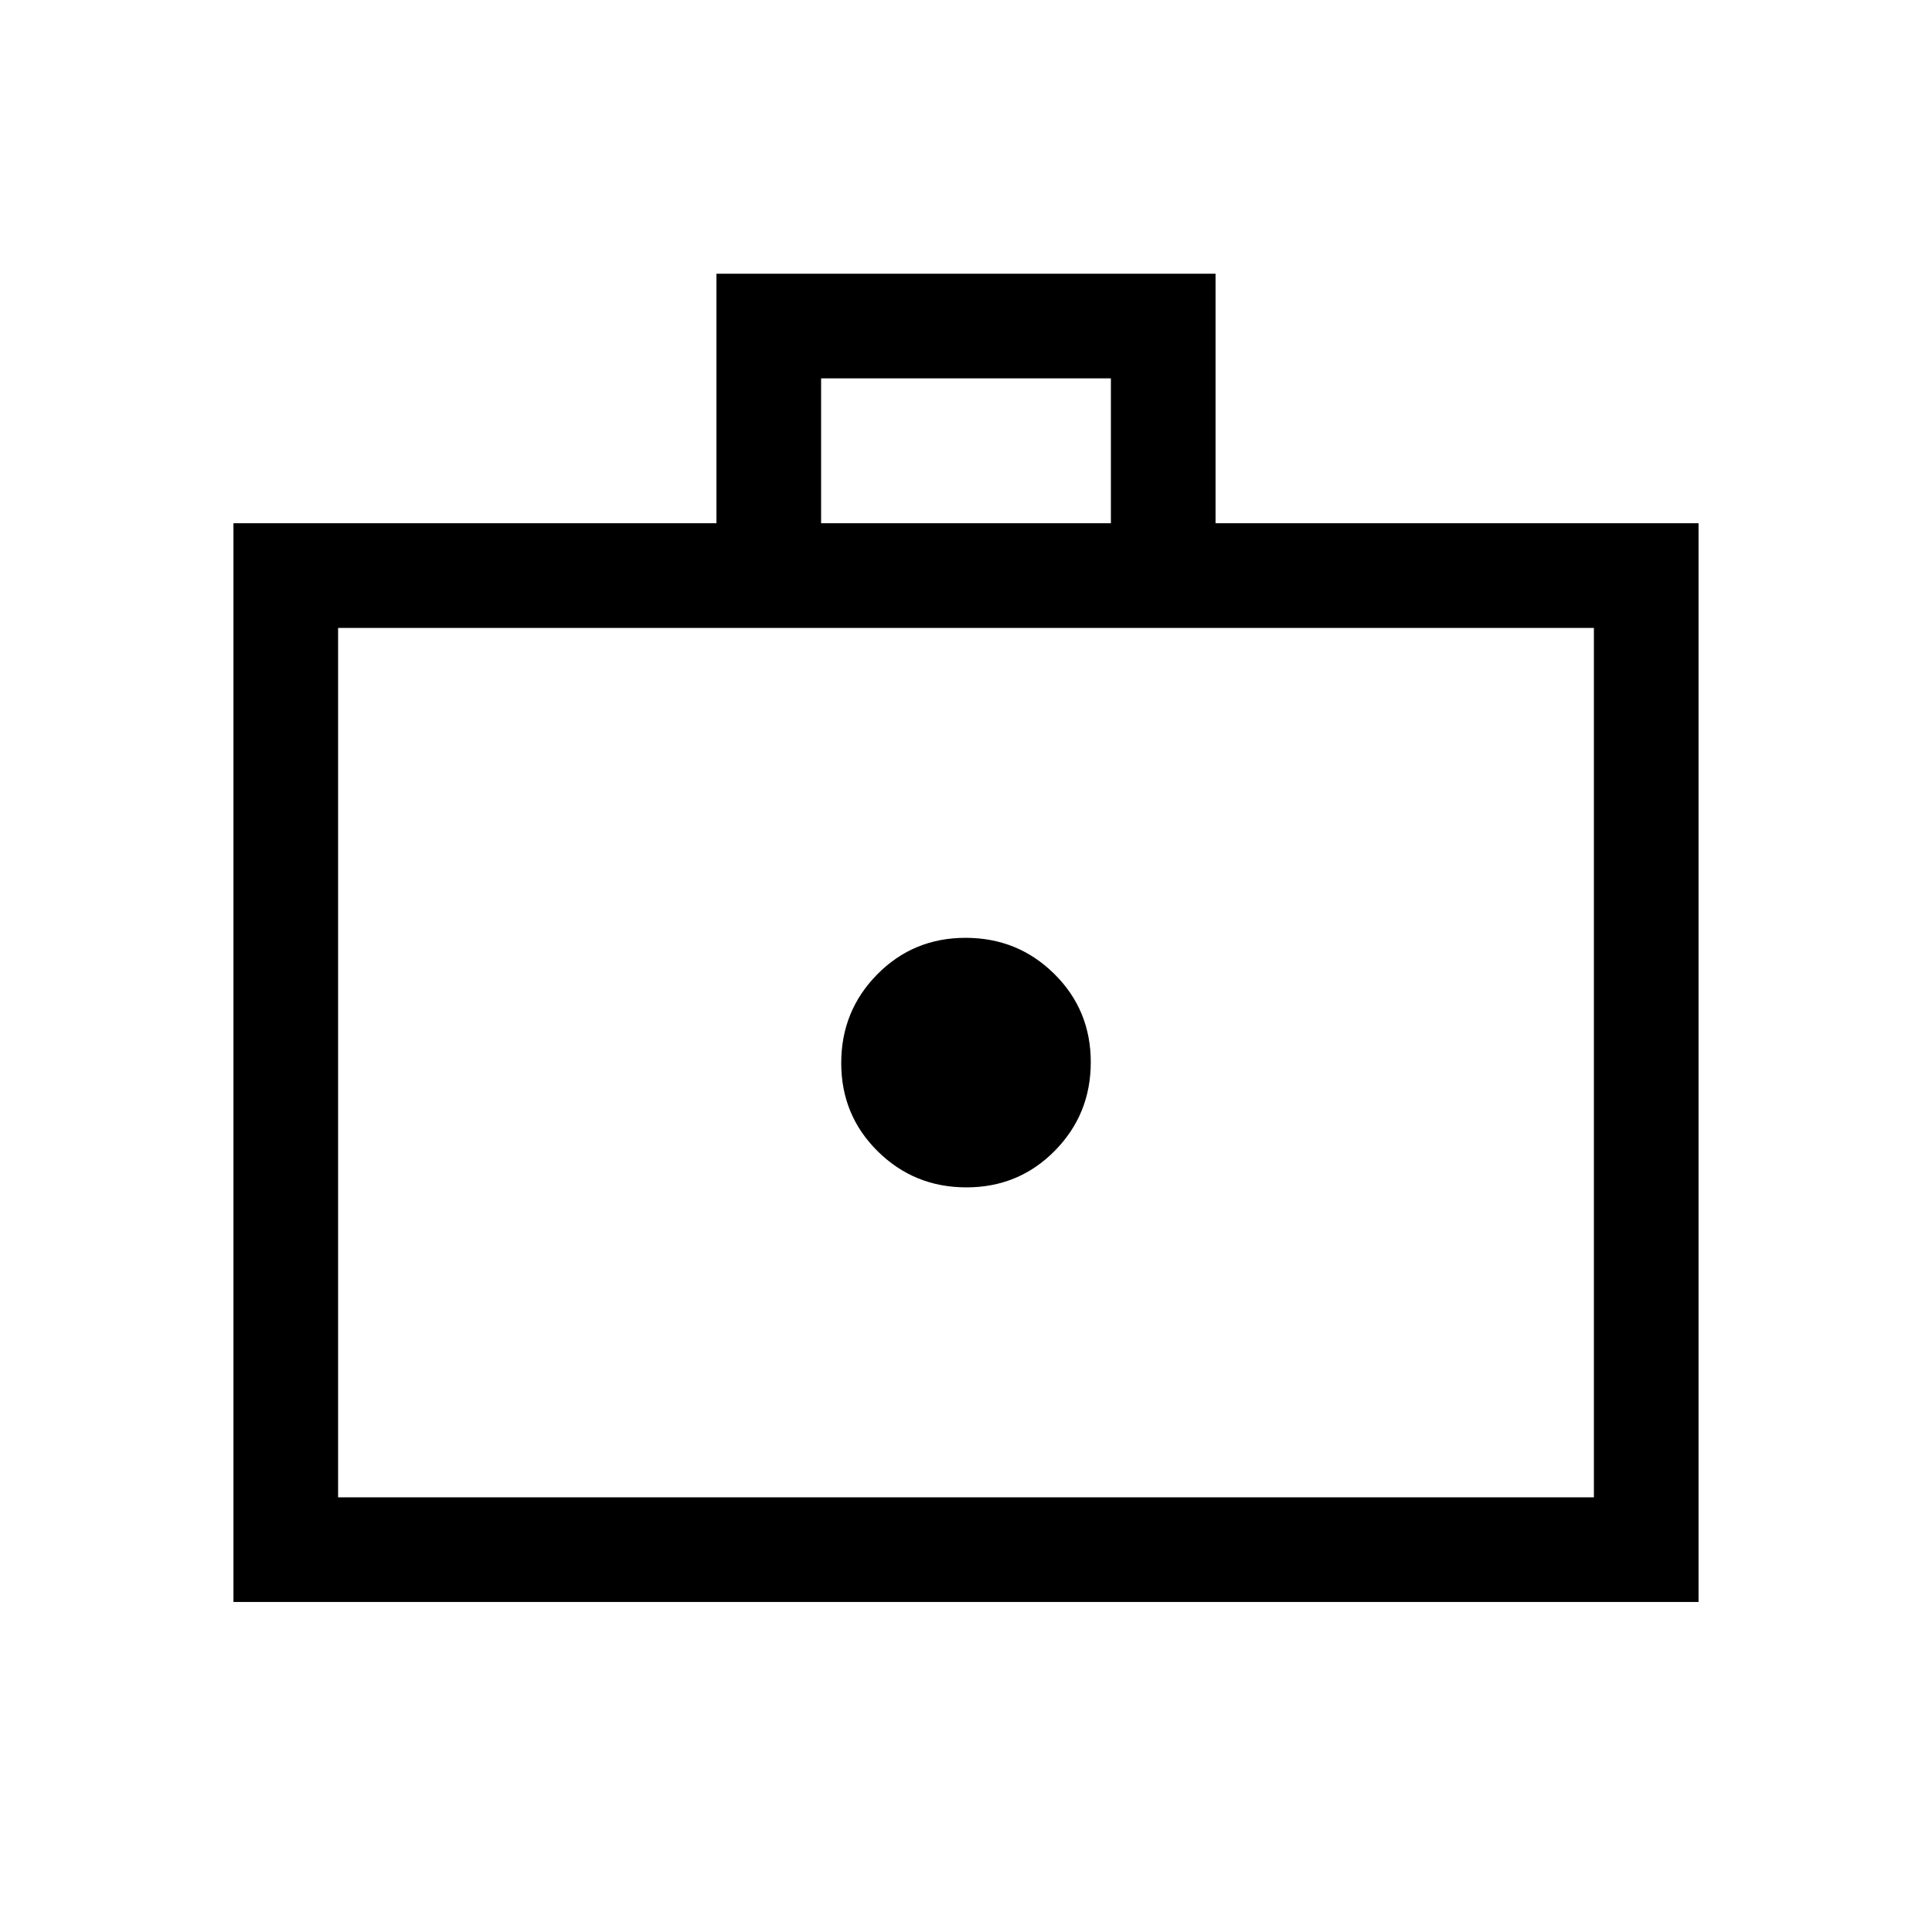<svg xmlns="http://www.w3.org/2000/svg" height="20" viewBox="0 -960 960 960" width="20"><path d="M480.212-370.001q25.942 0 43.864-18.135 17.923-18.135 17.923-44.076 0-25.942-18.135-43.864-18.135-17.923-44.076-17.923-25.942 0-43.864 18.135-17.923 18.135-17.923 44.076 0 25.942 18.135 43.864 18.135 17.923 44.076 17.923Zm-364.211 206v-535.998h240v-123.998h247.998v123.998h240v535.998H116.001ZM168-216h624v-432H168v432Zm240-483.999h144v-72H408v72ZM168-216v-432 432Z"/></svg>